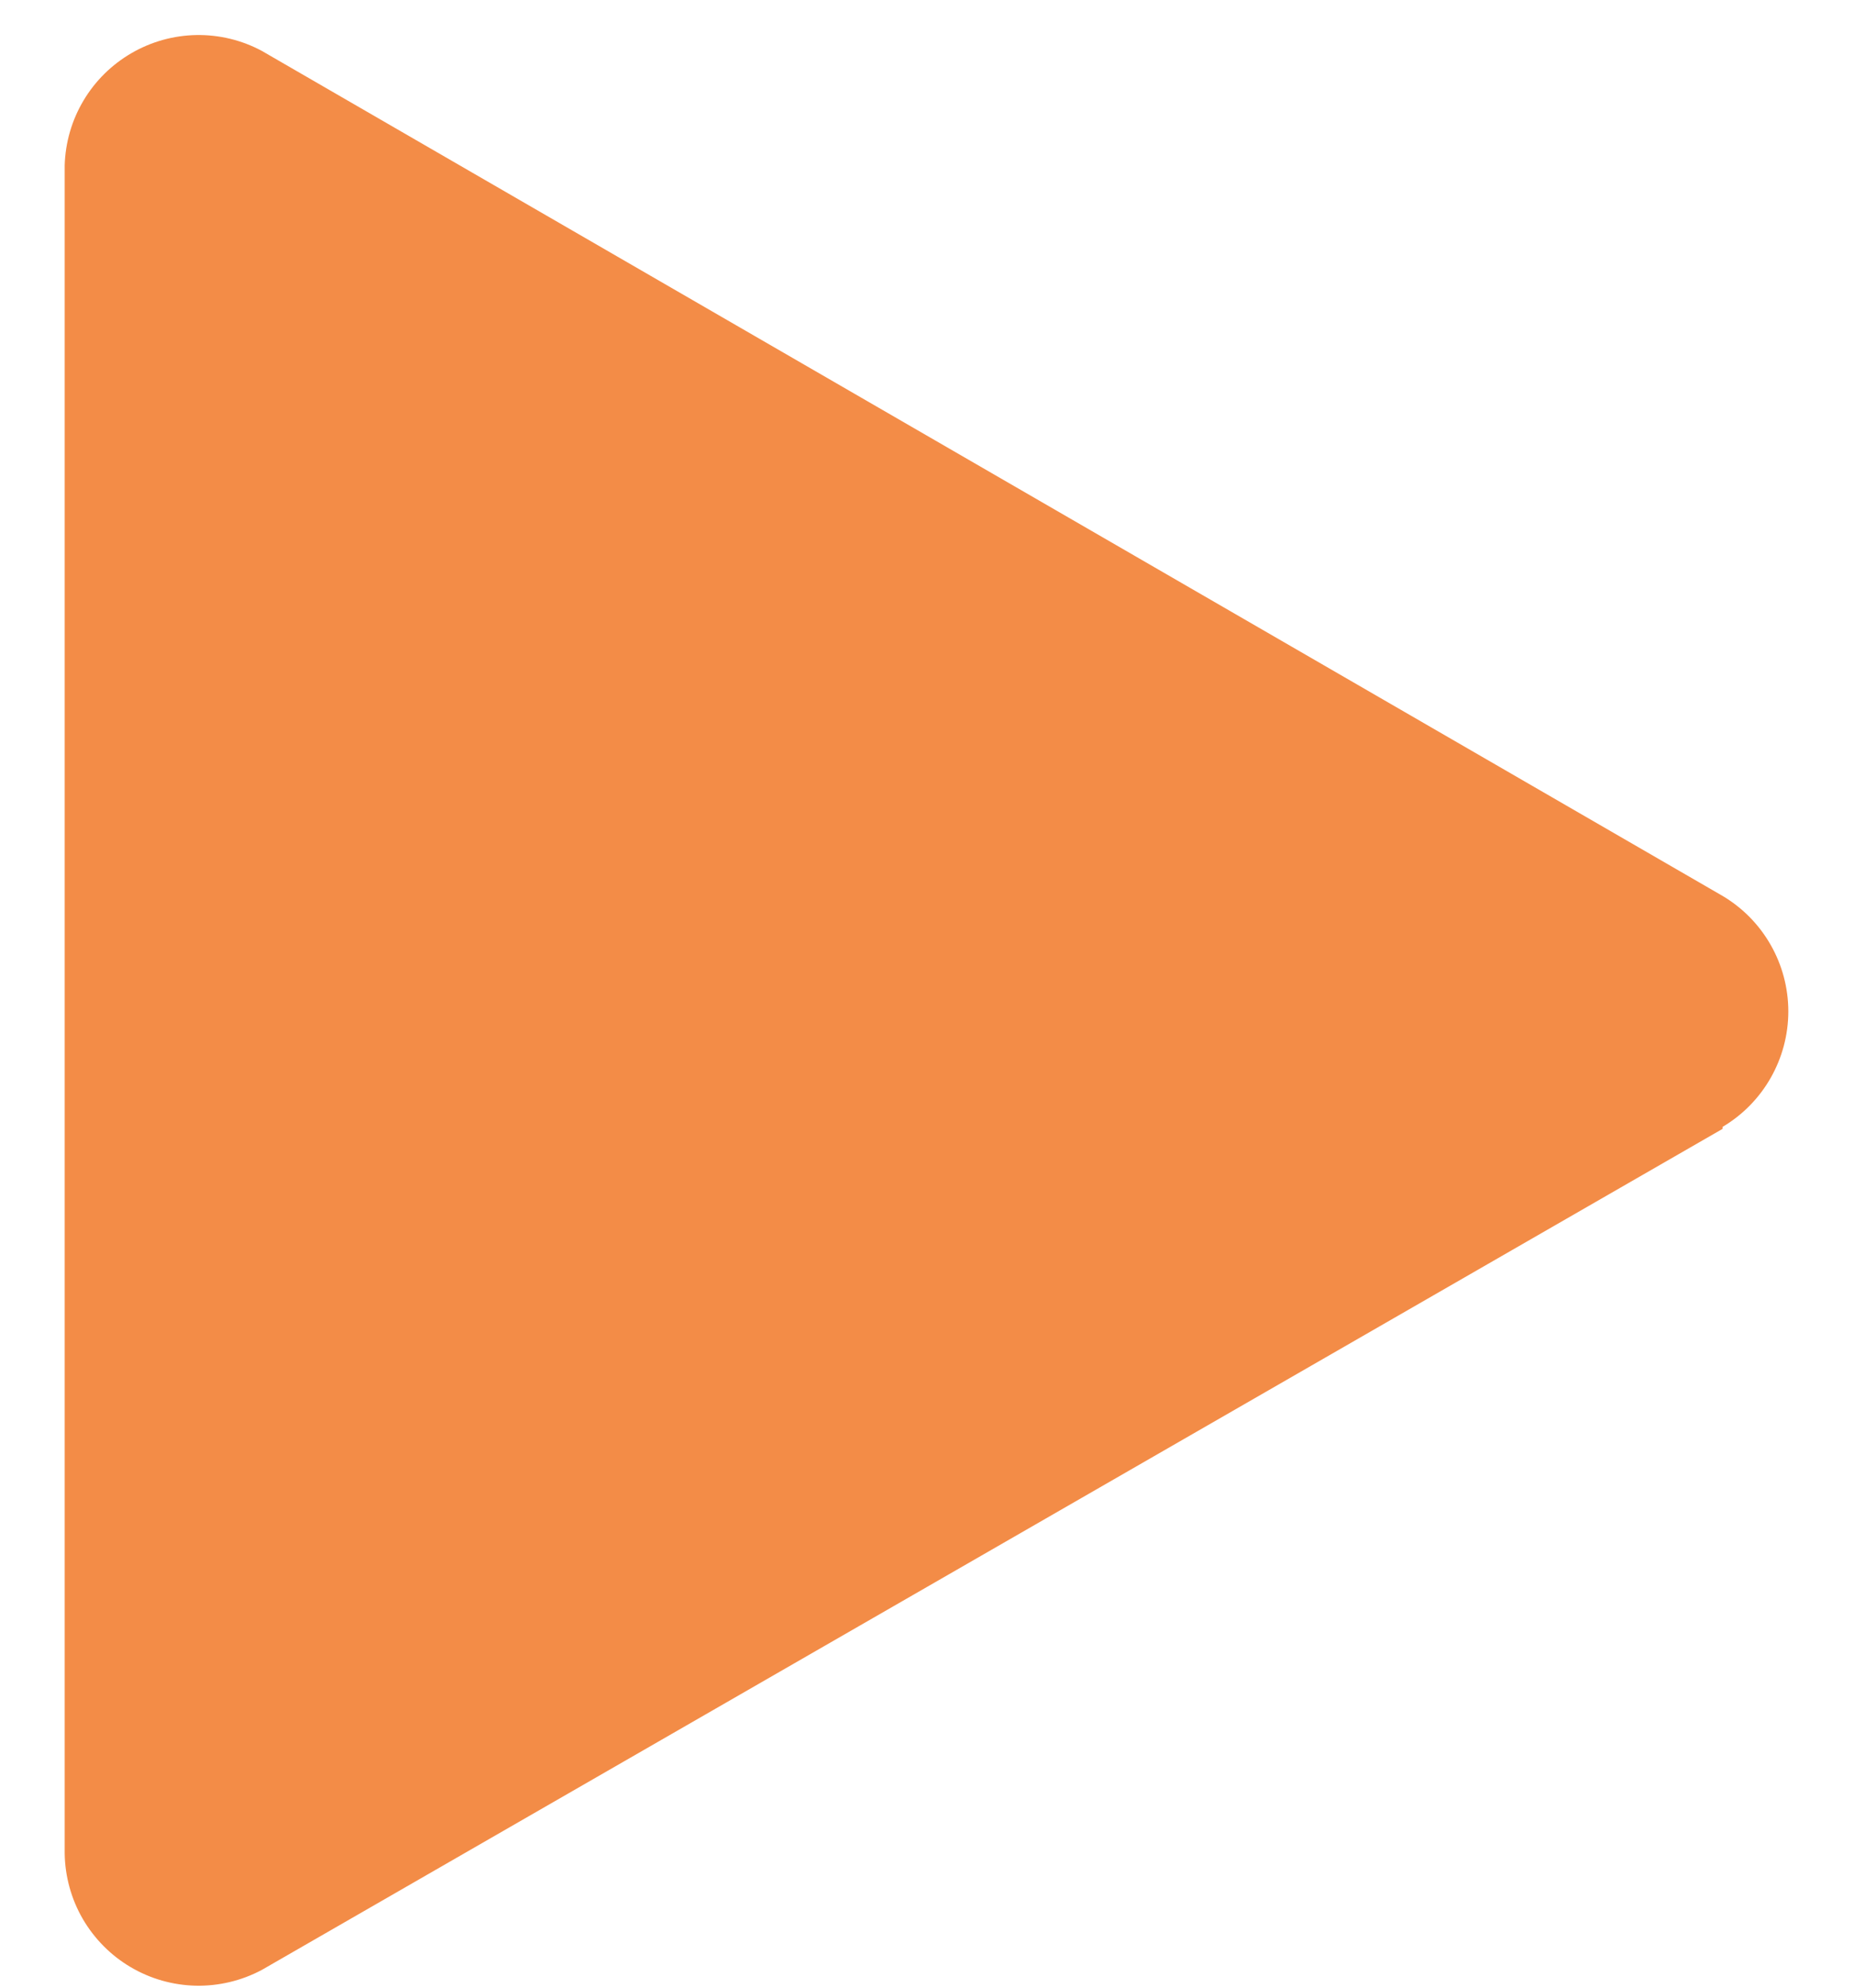 <svg width="28" height="30" viewBox="0 0 28 30" fill="none" xmlns="http://www.w3.org/2000/svg">
<path d="M26.015 17.038L3.954 29.732C3.648 29.895 3.304 29.977 2.957 29.97C2.61 29.962 2.271 29.866 1.972 29.689C1.673 29.513 1.425 29.262 1.25 28.962C1.076 28.662 0.982 28.321 0.977 27.974V2.496C0.987 2.151 1.084 1.815 1.261 1.518C1.437 1.222 1.686 0.976 1.984 0.803C2.283 0.629 2.62 0.535 2.965 0.529C3.309 0.523 3.65 0.605 3.954 0.768L26.015 13.522C26.317 13.701 26.568 13.956 26.742 14.262C26.916 14.567 27.008 14.913 27.008 15.265C27.008 15.617 26.916 15.962 26.742 16.268C26.568 16.574 26.317 16.829 26.015 17.008" fill="#F38C47"/>
</svg>
